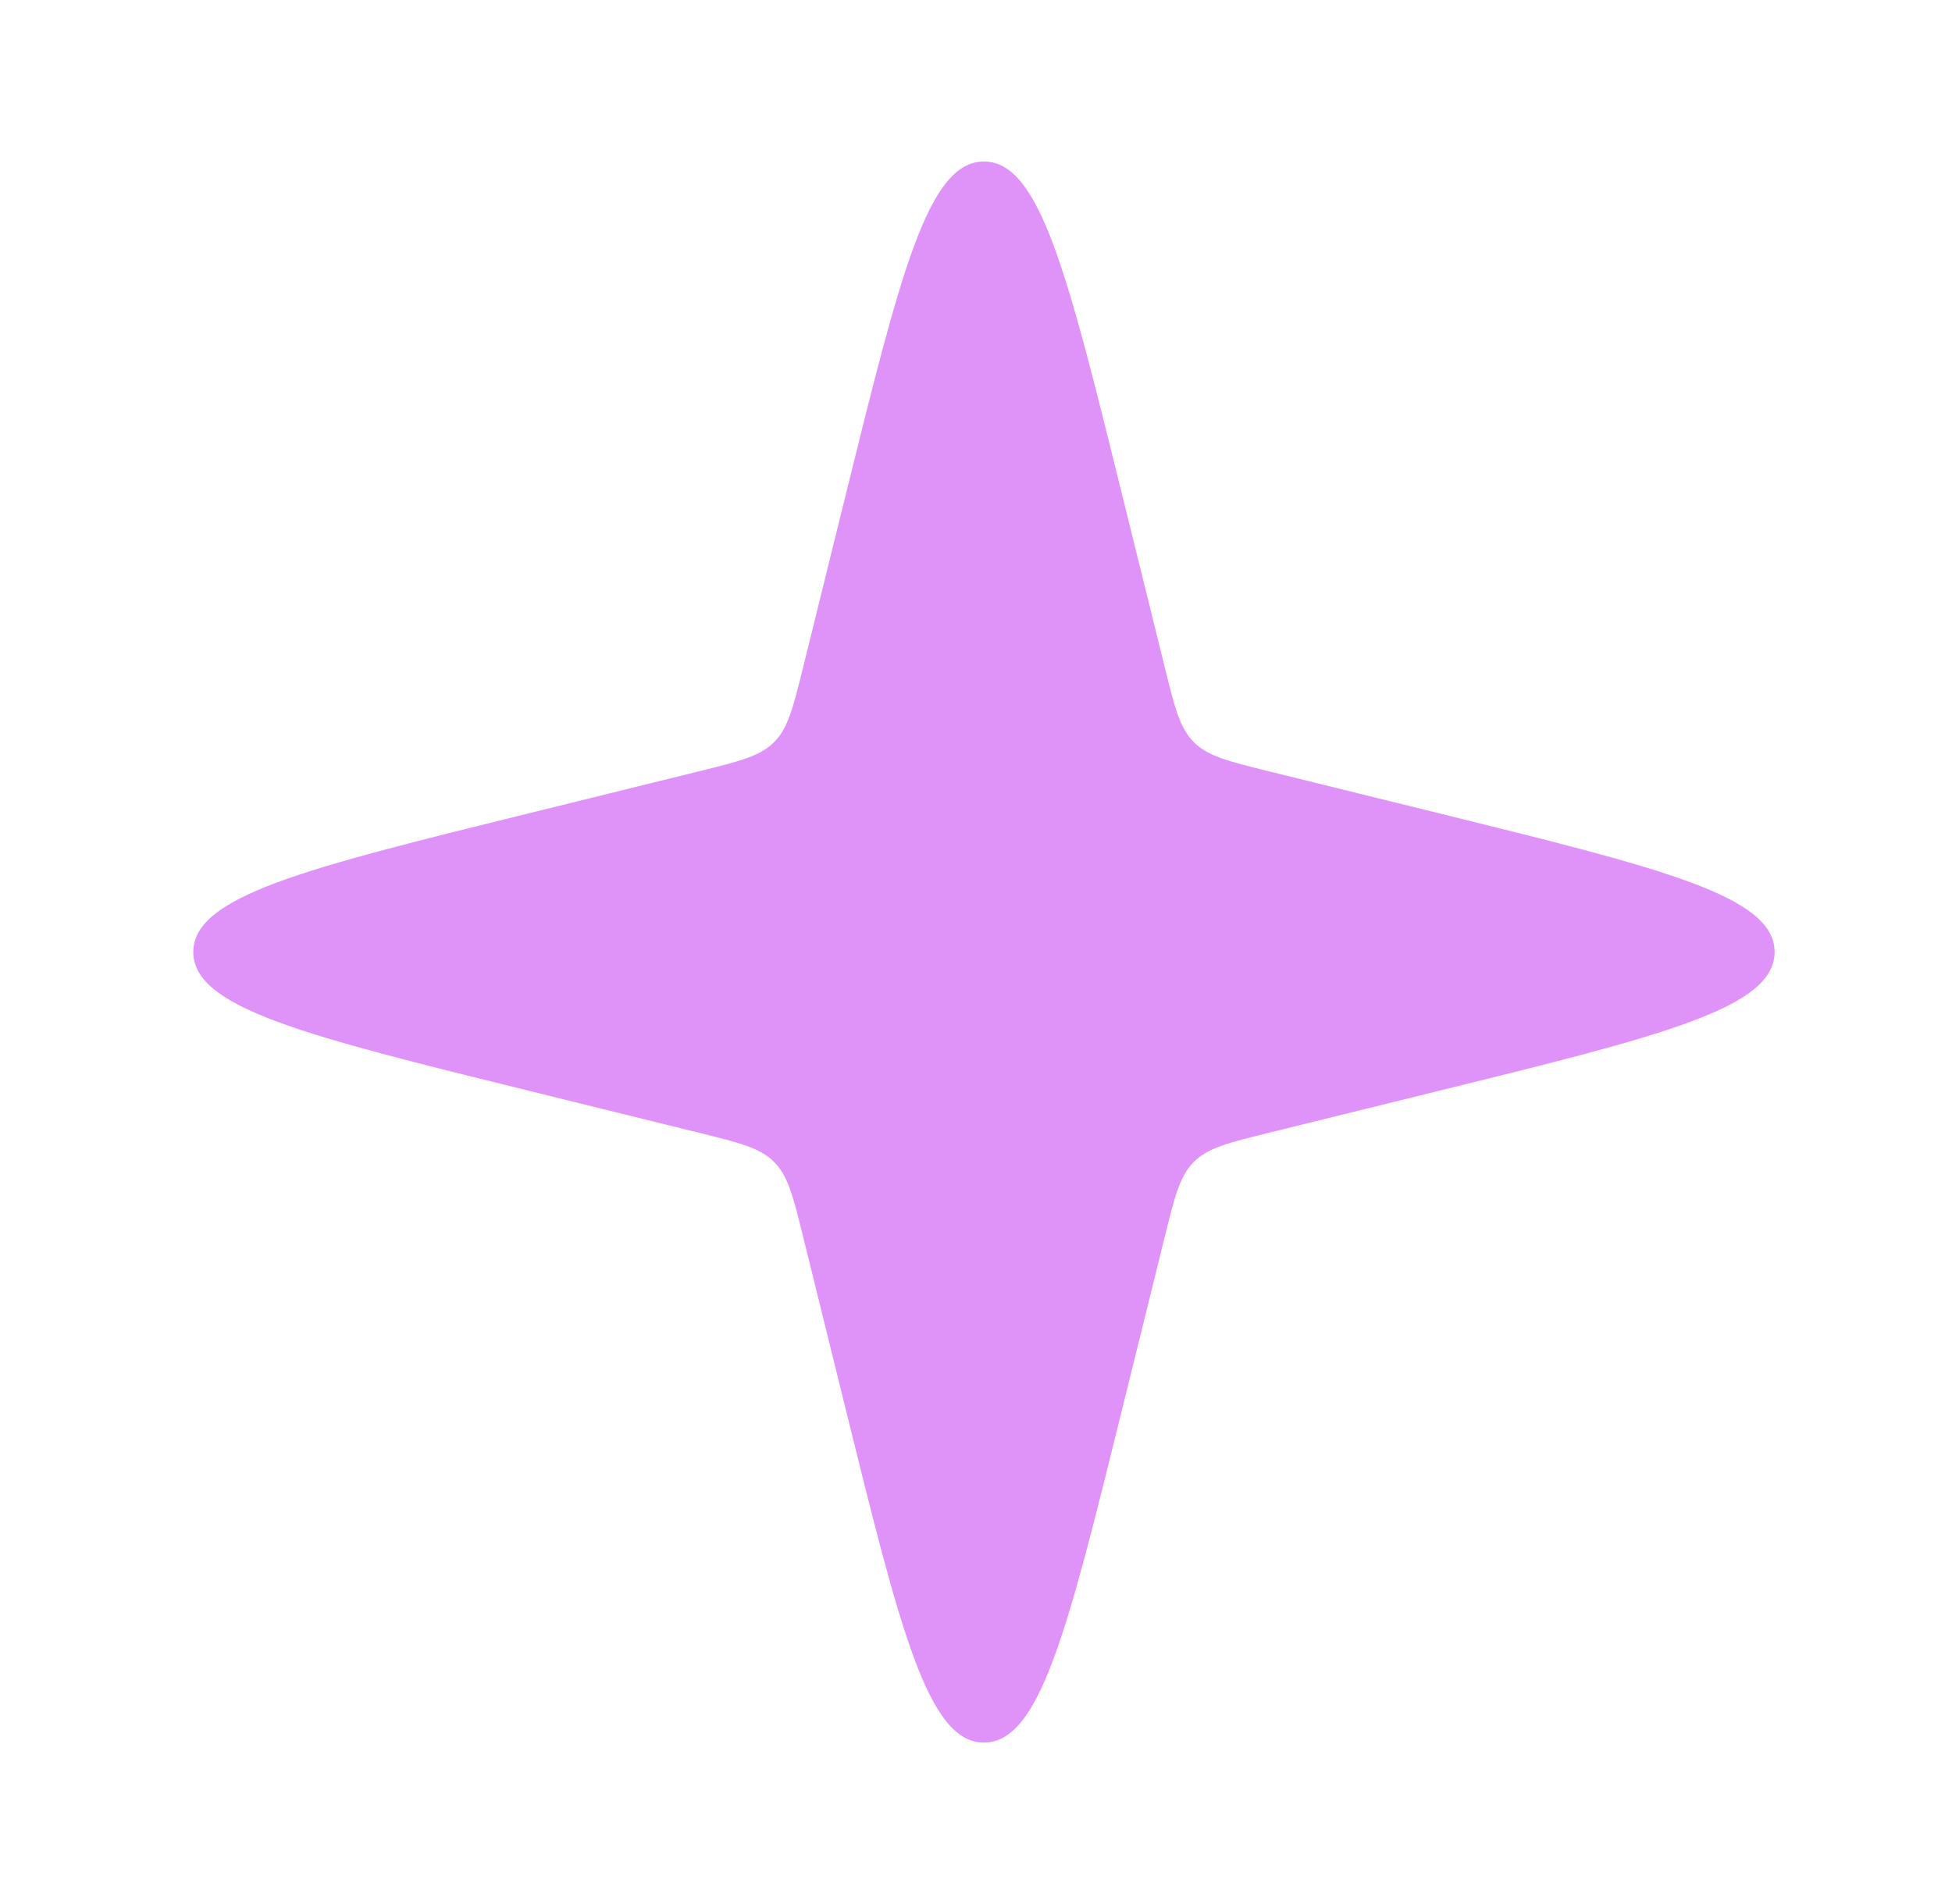 <svg width="41" height="40" viewBox="0 0 41 40" fill="none" xmlns="http://www.w3.org/2000/svg">
<g clip-path="url(#clip0_156_9571)">
<path d="M17.754 10.433C18.913 5.74 19.492 3.393 20.667 3.393C21.841 3.393 22.421 5.74 23.579 10.433L24.463 14.011C24.674 14.868 24.78 15.296 25.076 15.592C25.371 15.887 25.799 15.993 26.656 16.205L30.234 17.088C34.928 18.247 37.274 18.826 37.274 20C37.274 21.175 34.928 21.755 30.234 22.913L26.656 23.796C25.799 24.008 25.371 24.114 25.076 24.409C24.78 24.705 24.674 25.133 24.463 25.99L23.579 29.568C22.421 34.261 21.841 36.608 20.667 36.608C19.492 36.608 18.913 34.261 17.754 29.568L16.871 25.99C16.659 25.133 16.554 24.705 16.258 24.409C15.963 24.114 15.534 24.008 14.677 23.796L11.099 22.913C6.406 21.755 4.06 21.175 4.06 20C4.06 18.826 6.406 18.247 11.099 17.088L14.677 16.205C15.534 15.993 15.963 15.887 16.258 15.592C16.554 15.296 16.659 14.868 16.871 14.011L17.754 10.433Z" fill="#DF93F9"/>
</g>
<defs>
<clipPath id="clip0_156_9571">
<rect width="40" height="40" fill="white" transform="translate(0.667)"/>
</clipPath>
</defs>
</svg>
